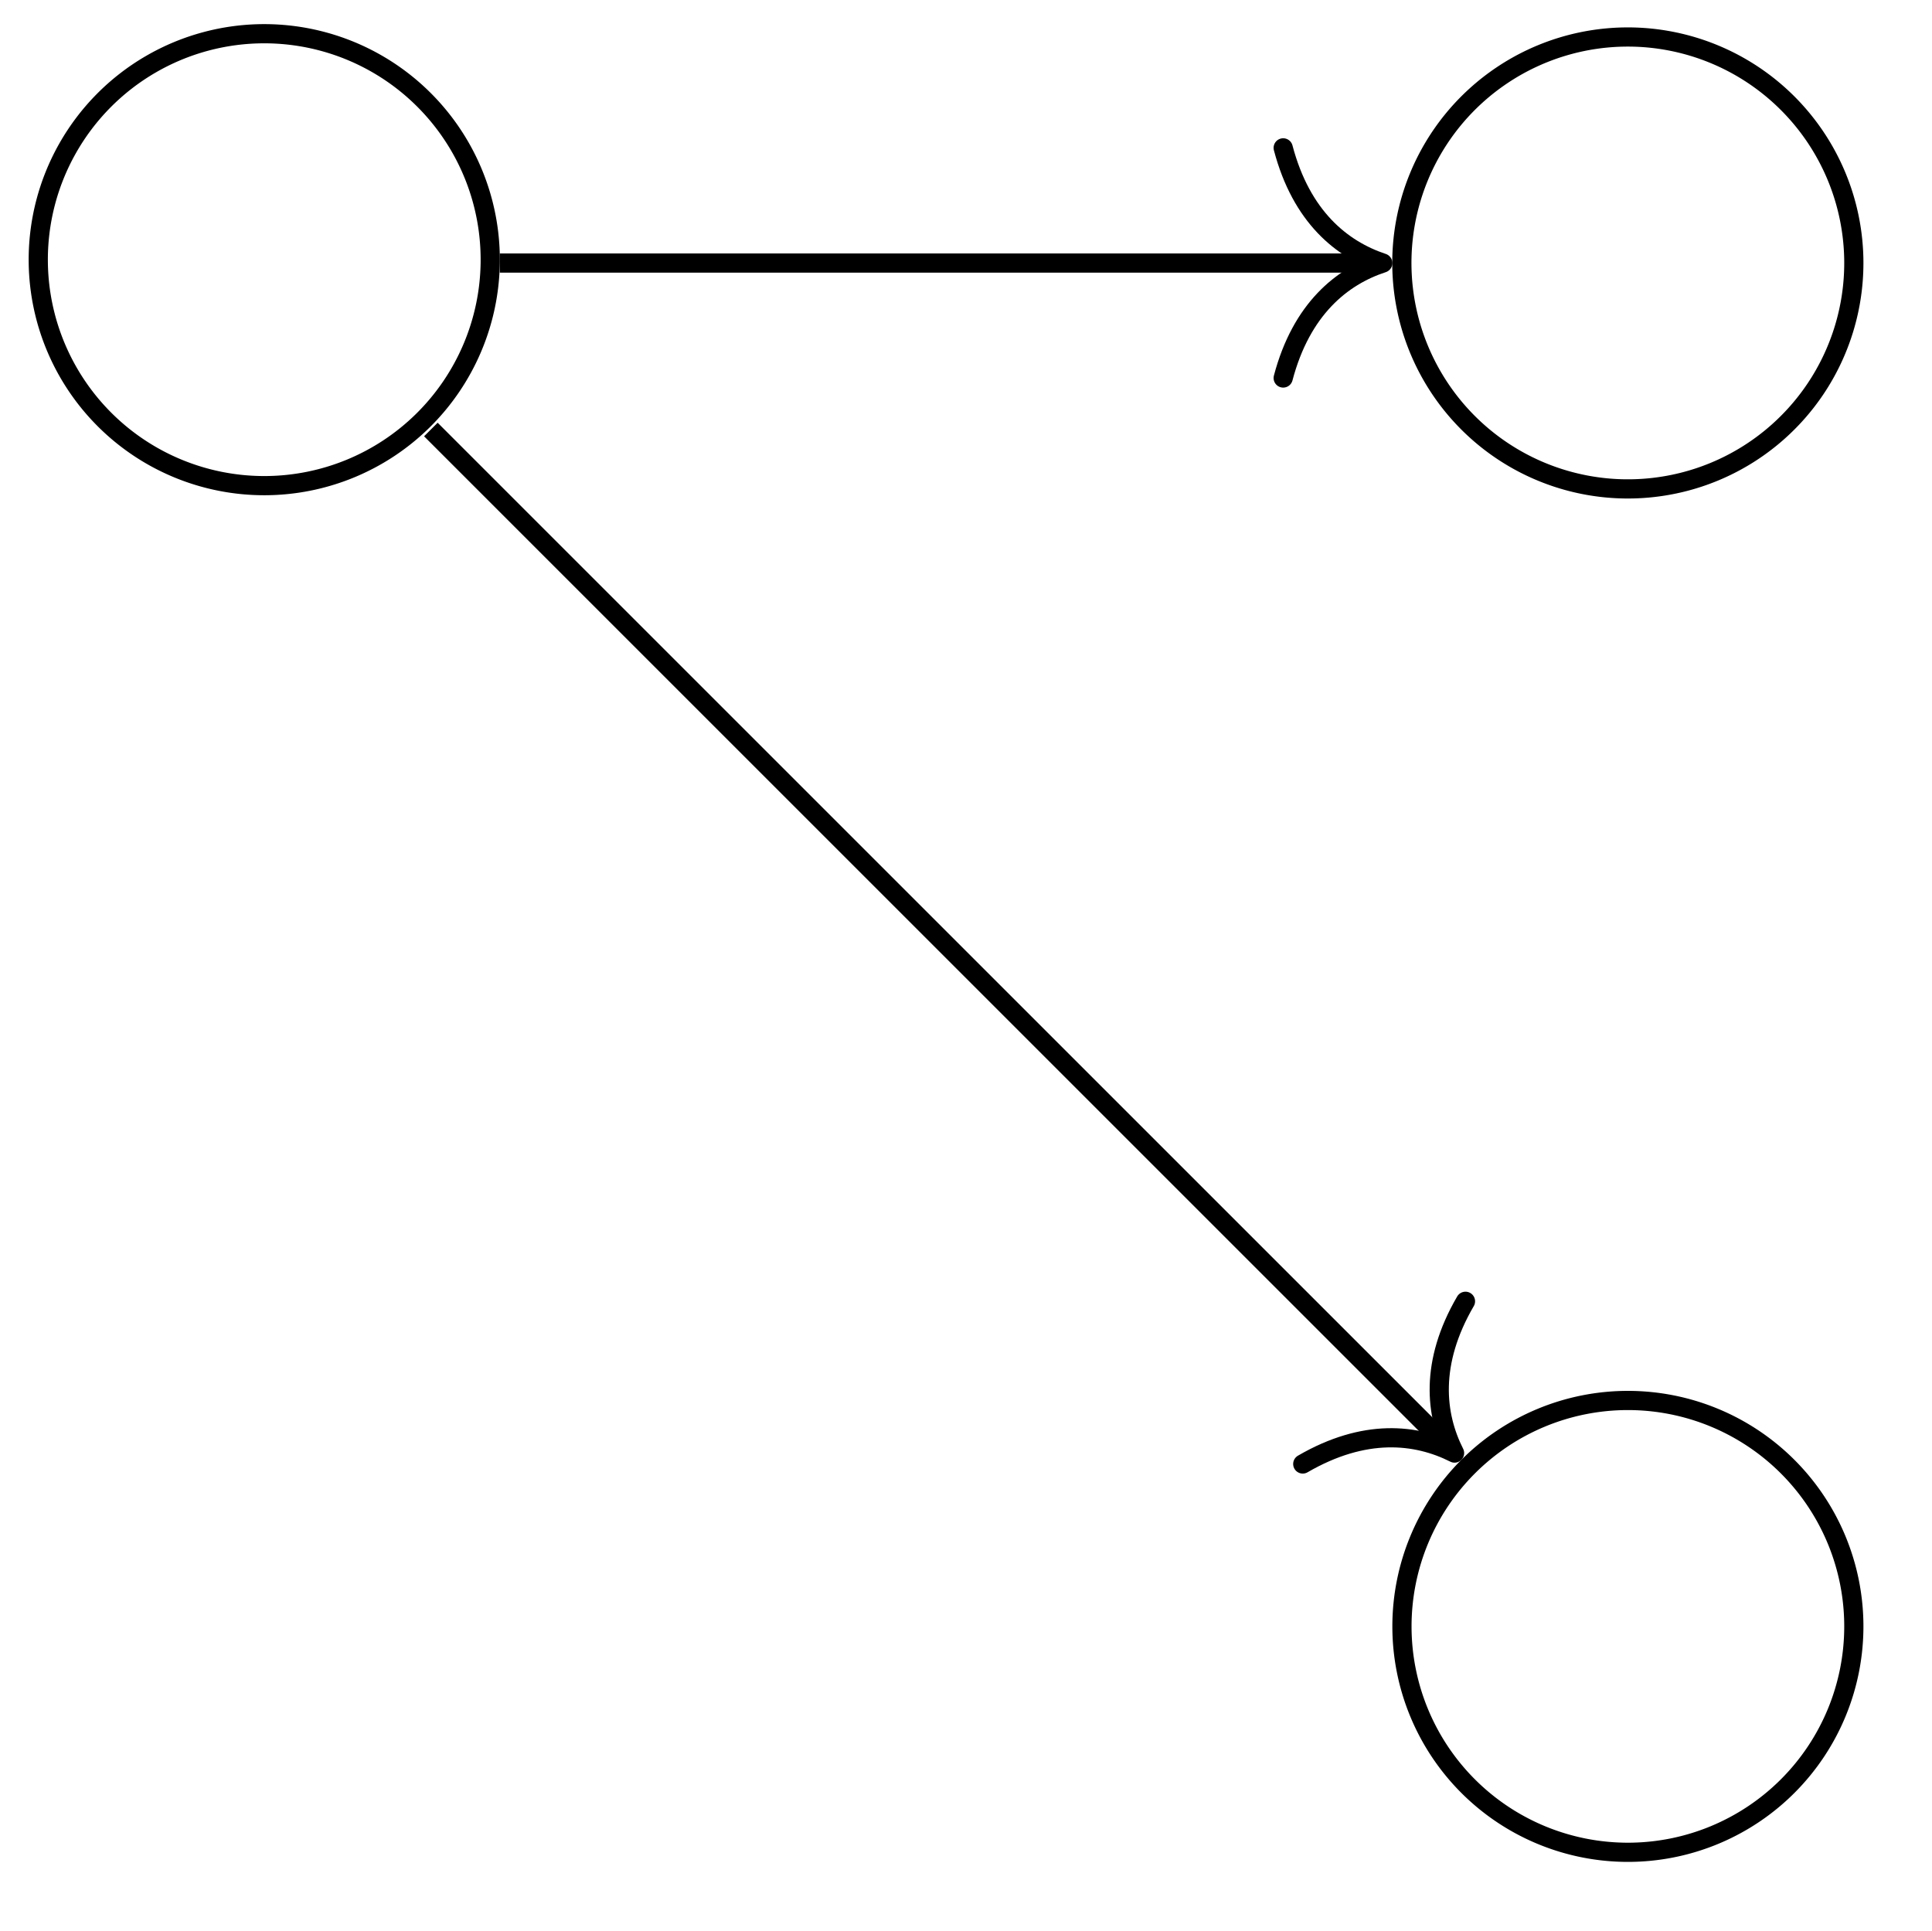 <svg xmlns="http://www.w3.org/2000/svg" width="53.552" height="53.523" viewBox="0 0 40.164 40.142" version="1.2"><defs><clipPath id="a"><path d="M23 0h16.746v16H23Zm0 0"/></clipPath><clipPath id="b"><path d="M23 23h16.746v16.715H23Zm0 0"/></clipPath></defs><path style="fill:none;stroke-width:.399;stroke-linecap:butt;stroke-linejoin:miter;stroke:#000;stroke-opacity:1;stroke-miterlimit:10" d="M4.696-.002a4.698 4.698 0 1 1-9.395.003 4.698 4.698 0 0 1 9.395-.003Zm0 0" transform="matrix(1 0 0 -1 5.495 5.467)"/><g clip-path="url(#a)"><path style="fill:none;stroke-width:.399;stroke-linecap:butt;stroke-linejoin:miter;stroke:#000;stroke-opacity:1;stroke-miterlimit:10" d="M33.044-.002a4.7 4.7 0 0 1-4.695 4.7 4.698 4.698 0 1 1 4.695-4.7Zm0 0" transform="matrix(1 0 0 -1 5.495 5.467)"/></g><g clip-path="url(#b)"><path style="fill:none;stroke-width:.399;stroke-linecap:butt;stroke-linejoin:miter;stroke:#000;stroke-opacity:1;stroke-miterlimit:10" d="M33.044-28.346a4.697 4.697 0 1 1-9.394-.003 4.697 4.697 0 0 1 9.394.003Zm0 0" transform="matrix(1 0 0 -1 5.495 5.467)"/></g><path style="fill:none;stroke-width:.399;stroke-linecap:butt;stroke-linejoin:miter;stroke:#000;stroke-opacity:1;stroke-miterlimit:10" d="M4.896-.002h18.156" transform="matrix(1 0 0 -1 5.495 5.467)"/><path style="fill:none;stroke-width:.399;stroke-linecap:round;stroke-linejoin:round;stroke:#000;stroke-opacity:1;stroke-miterlimit:10" d="M-2.071 2.393C-1.692.955-.85.28-.001-.002c-.848-.277-1.691-.953-2.07-2.39" transform="matrix(1 0 0 -1 28.747 5.467)"/><path style="fill:none;stroke-width:.399;stroke-linecap:butt;stroke-linejoin:miter;stroke:#000;stroke-opacity:1;stroke-miterlimit:10" d="m3.462-3.463 21.14-21.14" transform="matrix(1 0 0 -1 5.495 5.467)"/><path style="fill:none;stroke-width:.399;stroke-linecap:round;stroke-linejoin:round;stroke:#000;stroke-opacity:1;stroke-miterlimit:10" d="M-2.072 2.392C-1.694.958-.85.279-.001 0c-.848-.28-1.69-.956-2.071-2.392" transform="scale(1 -1) rotate(-45 -21.349 -51.608)"/></svg>